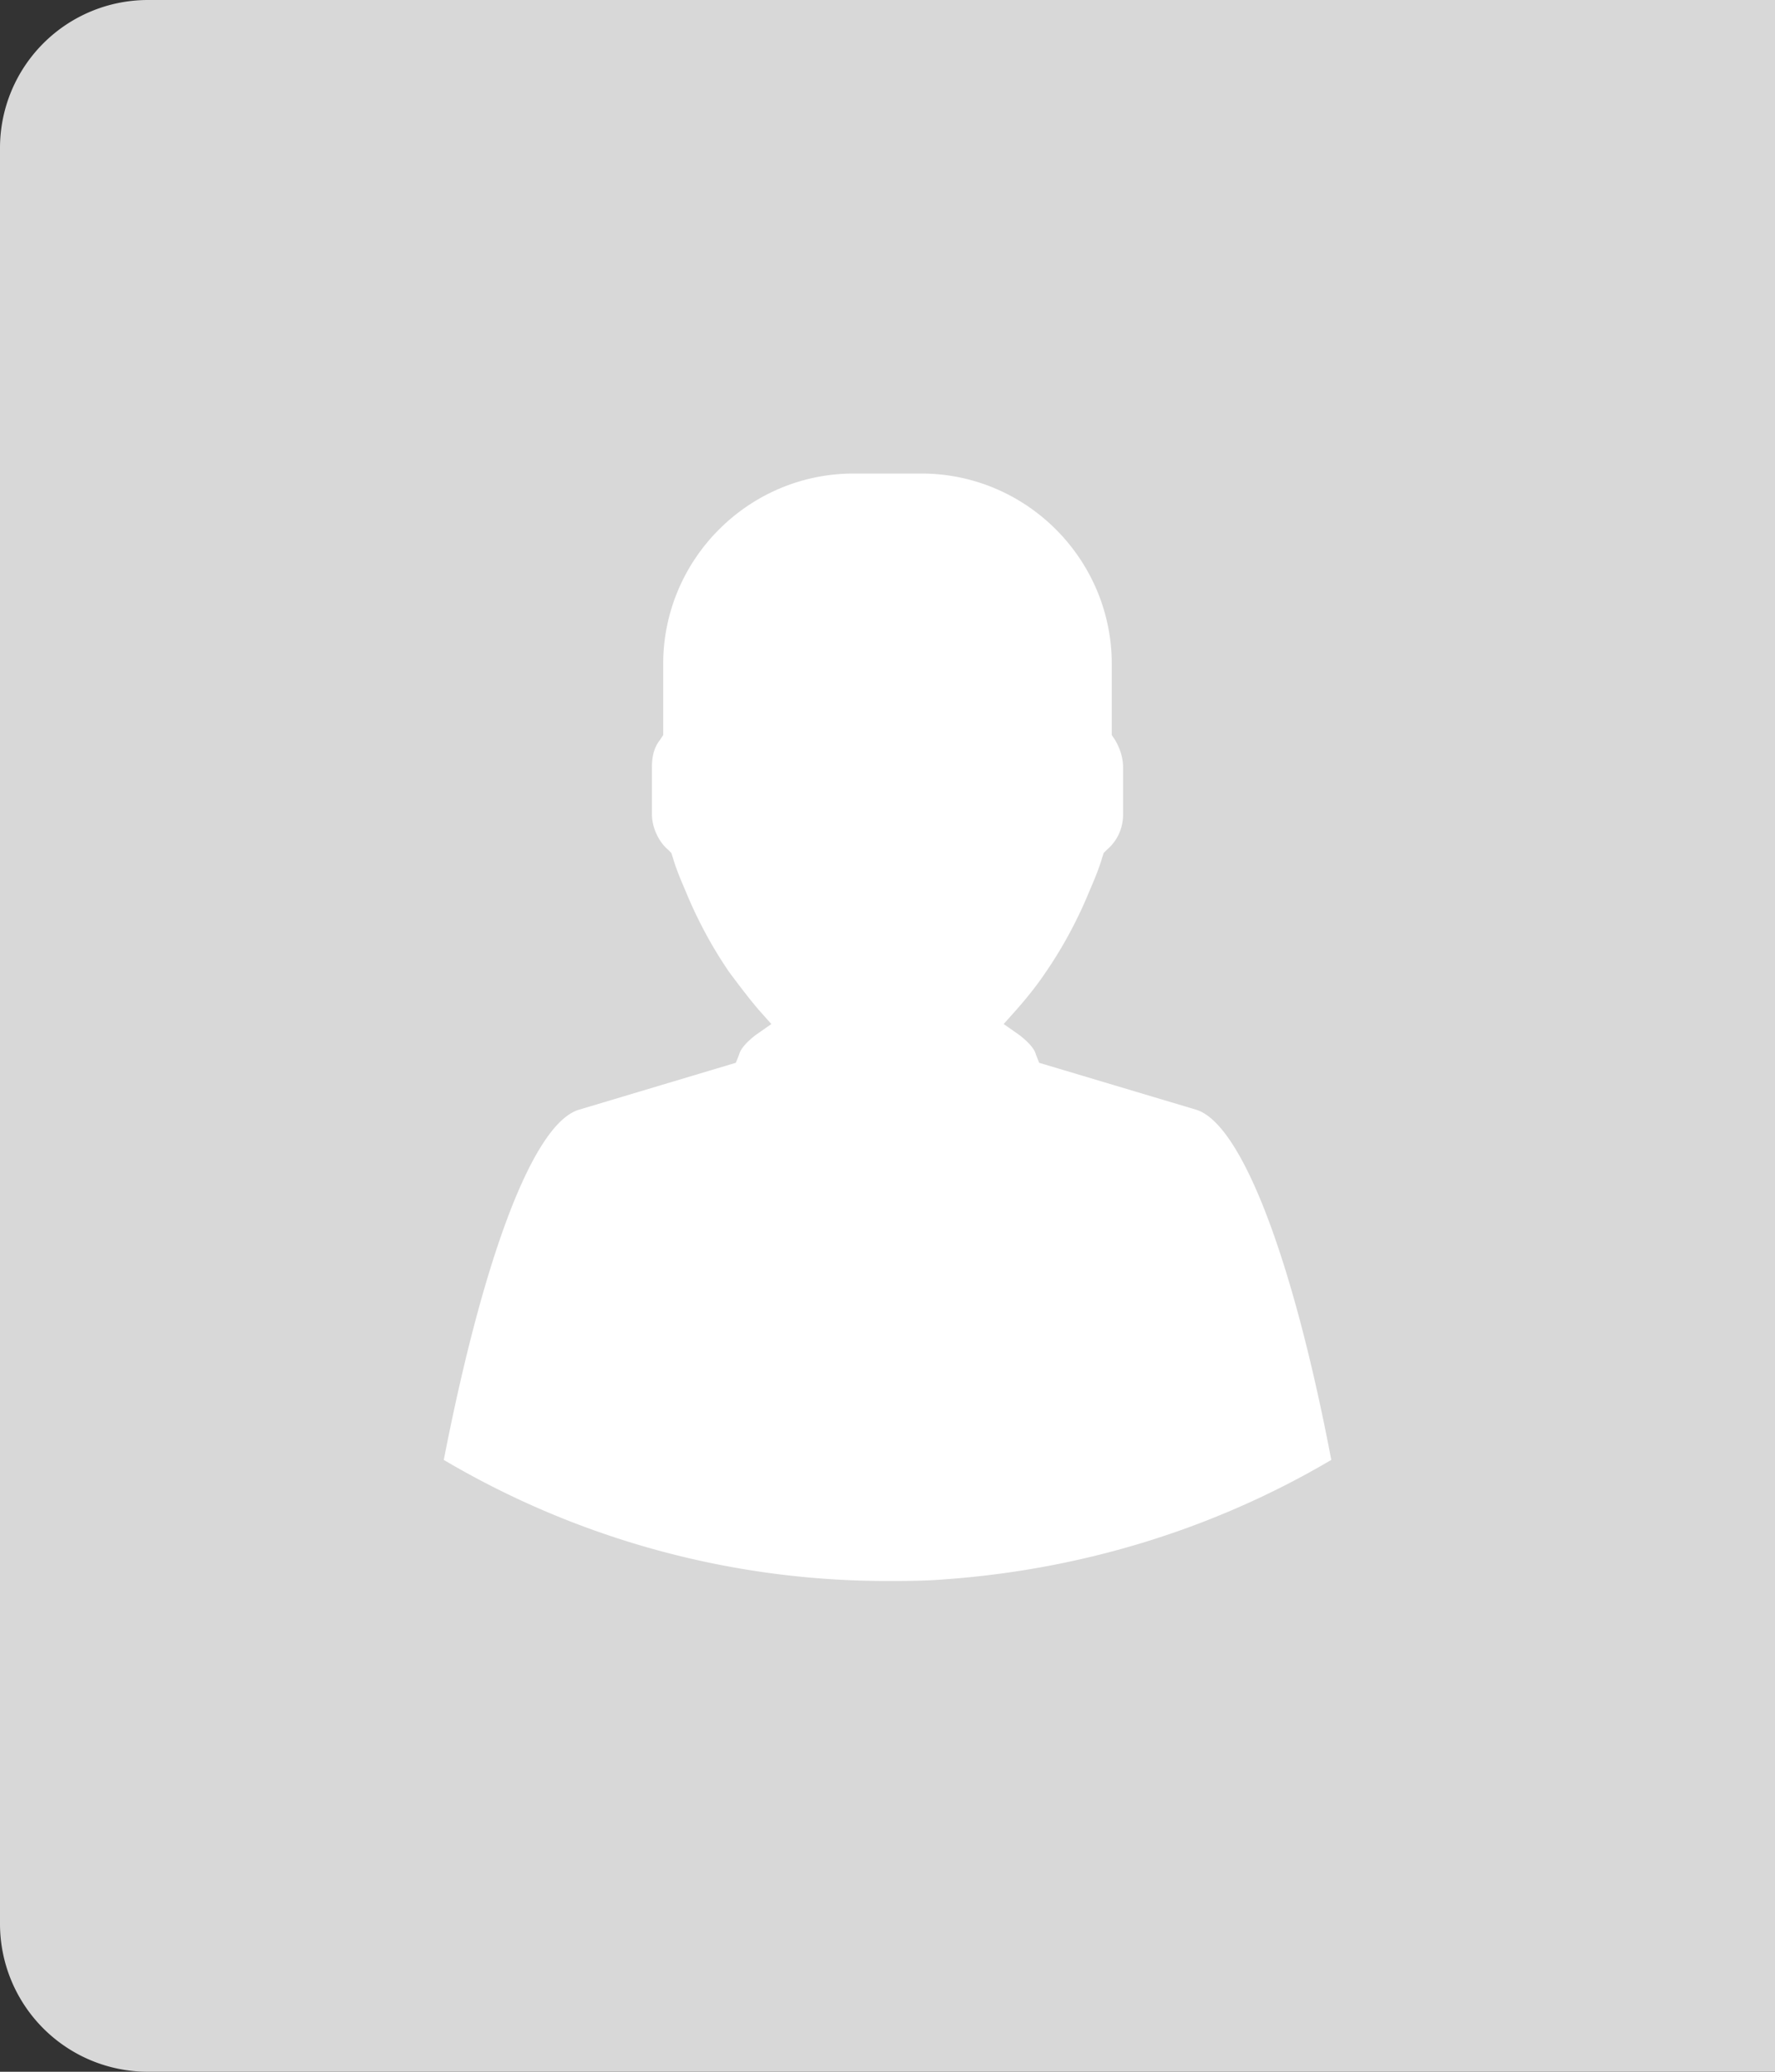<svg xmlns="http://www.w3.org/2000/svg" width="60" height="70" viewBox="0 0 60 70">
    <rect x="0" y="0" width="60" height="70" fill="#333333" stroke="none"/>
    <g fill="none" fill-rule="evenodd">
        <path fill="#D8D8D8" d="M5 0h55v70H5a5 5 0 0 1-5-5V5a5 5 0 0 1 5-5z"/>
        <path fill="#FFF" fill-rule="nonzero" d="M40.418 37.49l-5.29-1.58-.11-.274c-.054-.218-.273-.436-.545-.654l-.546-.382.437-.49c.436-.492.763-.928.981-1.255.6-.873 1.091-1.8 1.473-2.728.164-.382.327-.763.437-1.145l.054-.164.11-.109c.381-.327.545-.764.545-1.2v-1.582c0-.327-.11-.654-.273-.927l-.11-.164v-2.4c0-3.545-2.89-6.436-6.436-6.436h-2.29c-3.546 0-6.437 2.89-6.437 6.436v2.4L22.31 25c-.218.273-.273.6-.273.927v1.582c0 .436.219.927.546 1.2l.109.11.054.163c.11.382.273.763.437 1.145.382.928.873 1.855 1.473 2.728.327.436.654.872.981 1.254l.437.491-.546.382c-.272.218-.49.436-.545.654l-.11.273-5.29 1.582c-1.527.436-3.218 4.854-4.582 11.836a29.463 29.463 0 0 0 14.945 4.091c.655 0 1.31 0 1.964-.054 4.636-.328 9.11-1.691 13.091-4.037-1.31-6.872-3.055-11.4-4.582-11.836z"/>
    </g>
</svg>
